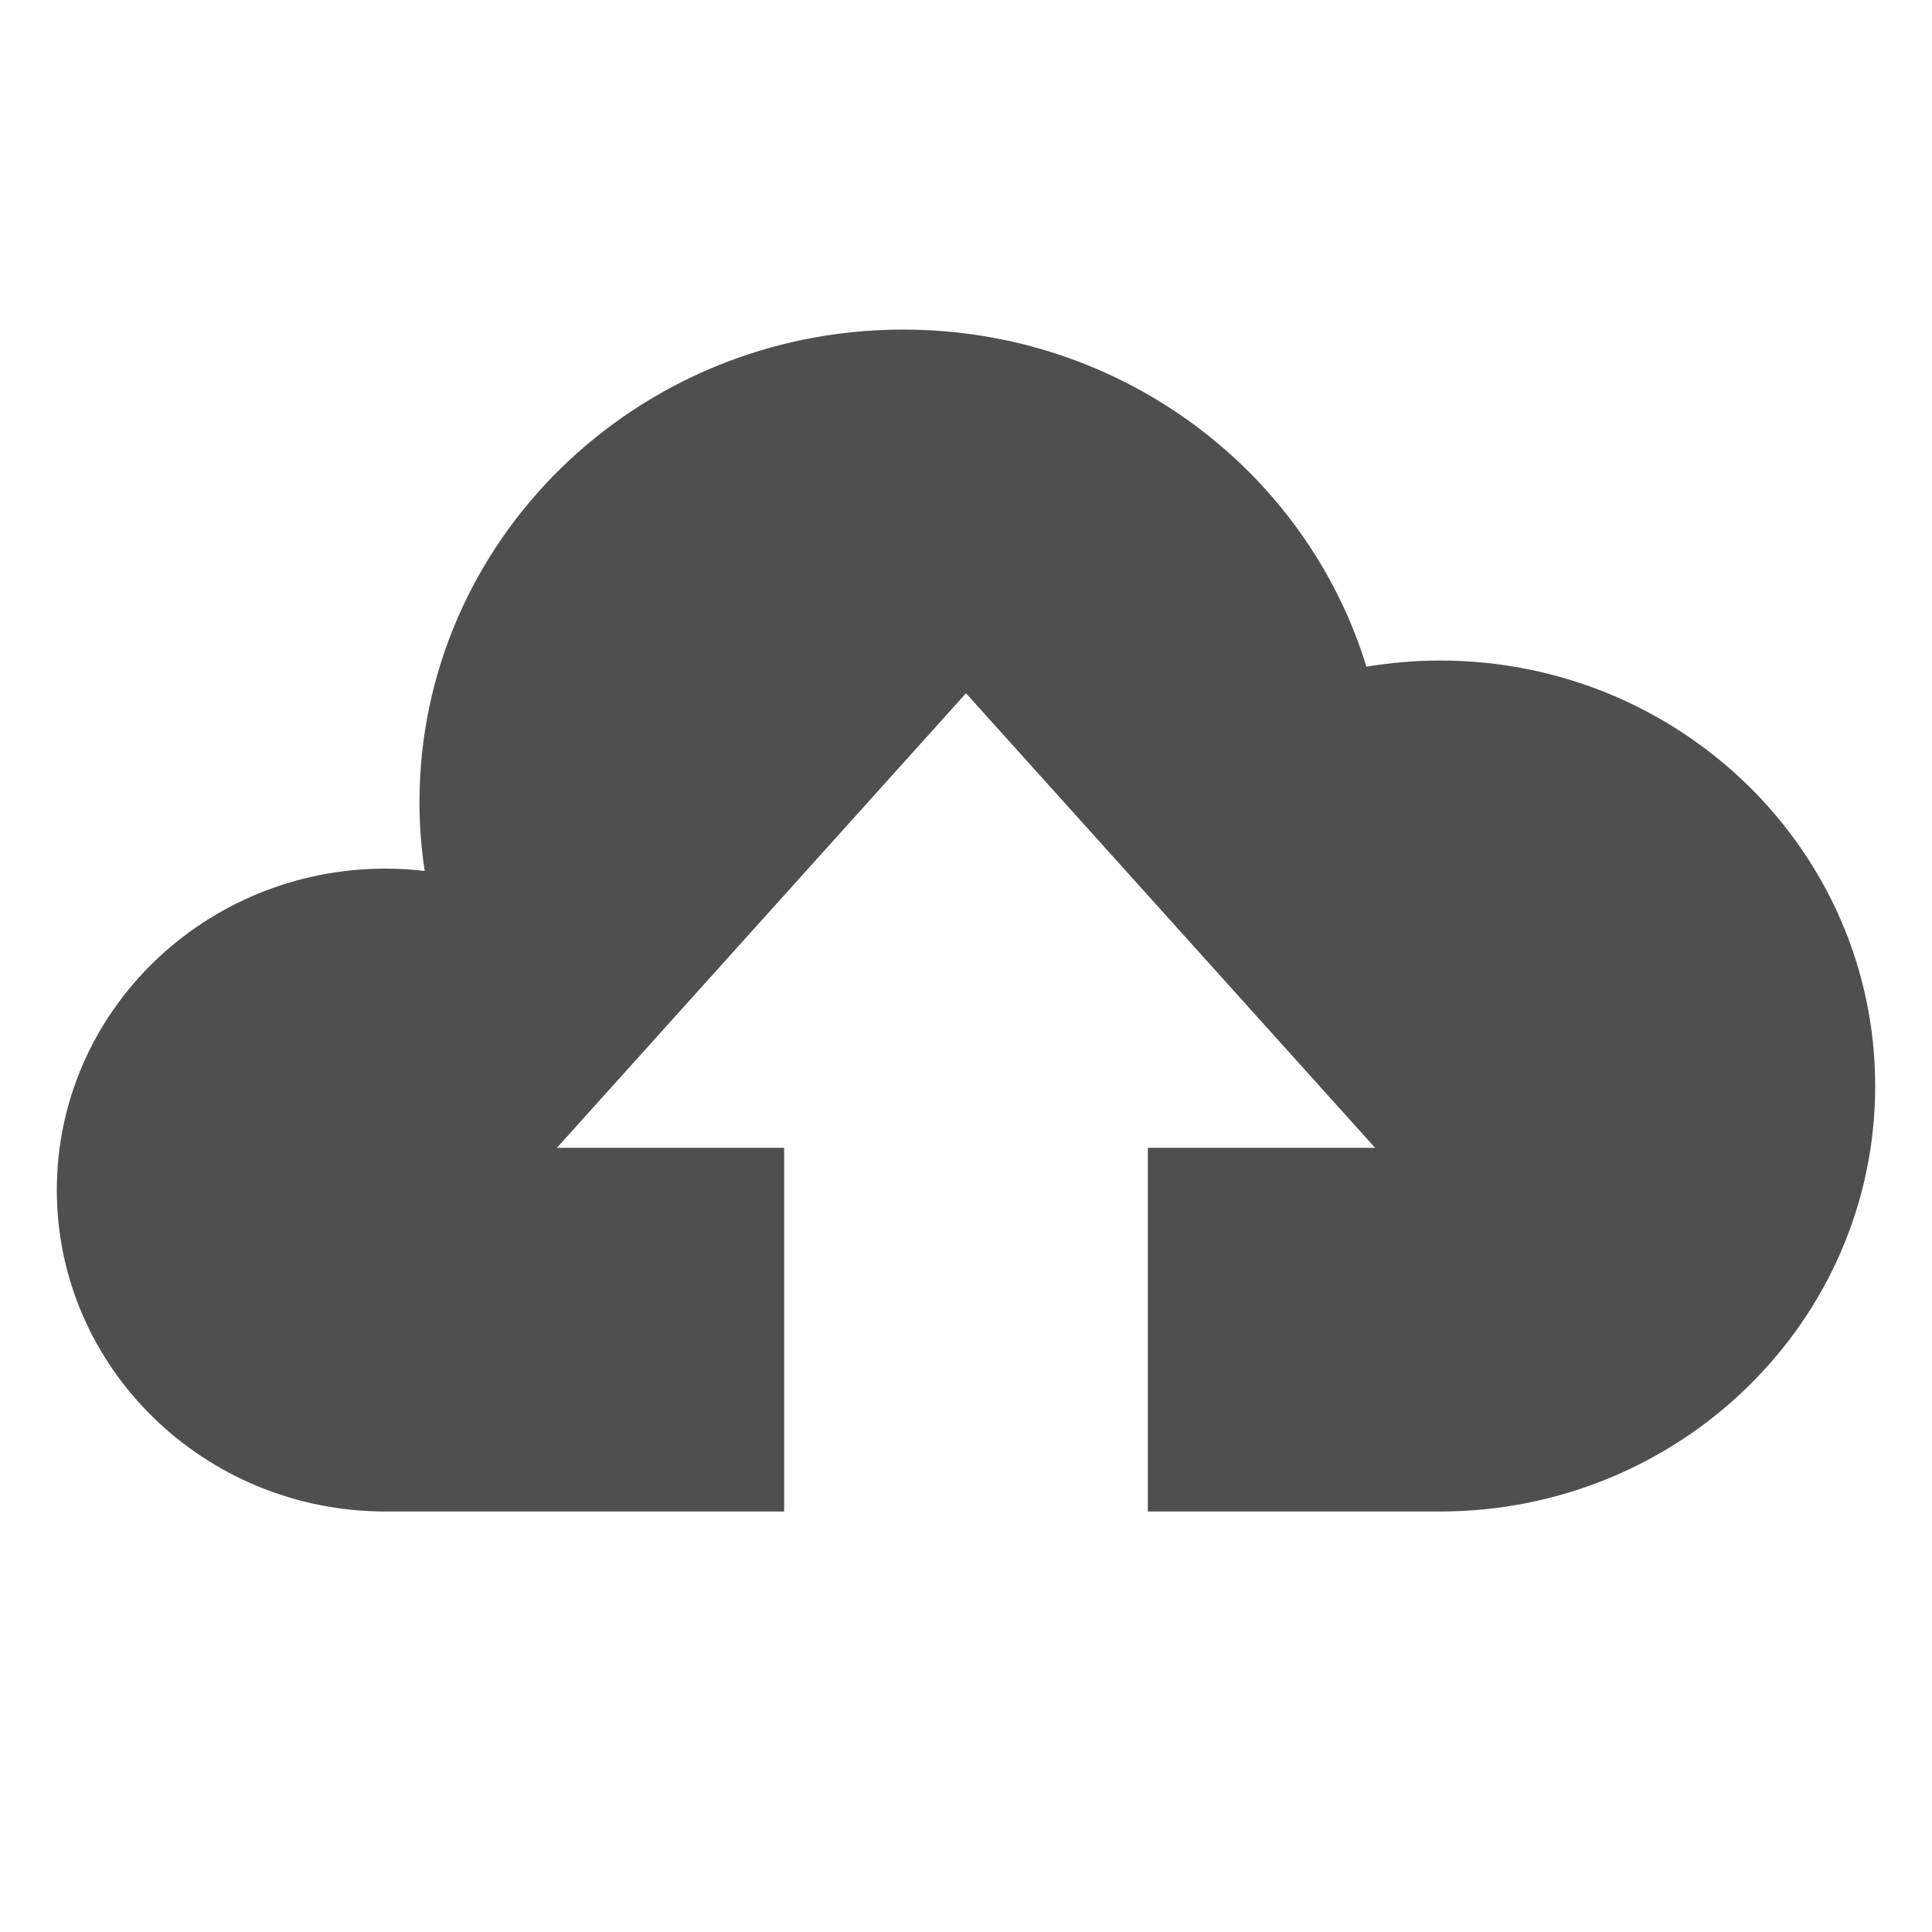 <svg width="17" height="17" viewBox="0 0 17 17" fill="none" xmlns="http://www.w3.org/2000/svg">
<g clip-path="url(#clip0_6671_20233)">
<path d="M12.67 5.812C12.45 5.812 12.234 5.832 12.023 5.866C11.498 4.15 9.873 2.9 7.947 2.9C5.596 2.9 3.691 4.763 3.691 7.06C3.691 7.264 3.707 7.466 3.737 7.664C3.623 7.65 3.508 7.643 3.394 7.643C1.795 7.643 0.5 8.908 0.5 10.471C0.5 12.033 1.795 13.3 3.394 13.3H6.9V10.1H4.9L8.5 6.1L12.1 10.1H10.1V13.3H12.67C14.785 13.3 16.5 11.624 16.5 9.556C16.5 7.488 14.785 5.812 12.67 5.812Z" fill="#4F4F4F"/>
</g>
<defs>
<clipPath id="clip0_6671_20233">
<rect width="16" height="16" fill="white" transform="translate(0.5 0.5)"/>
</clipPath>
</defs>
</svg>
